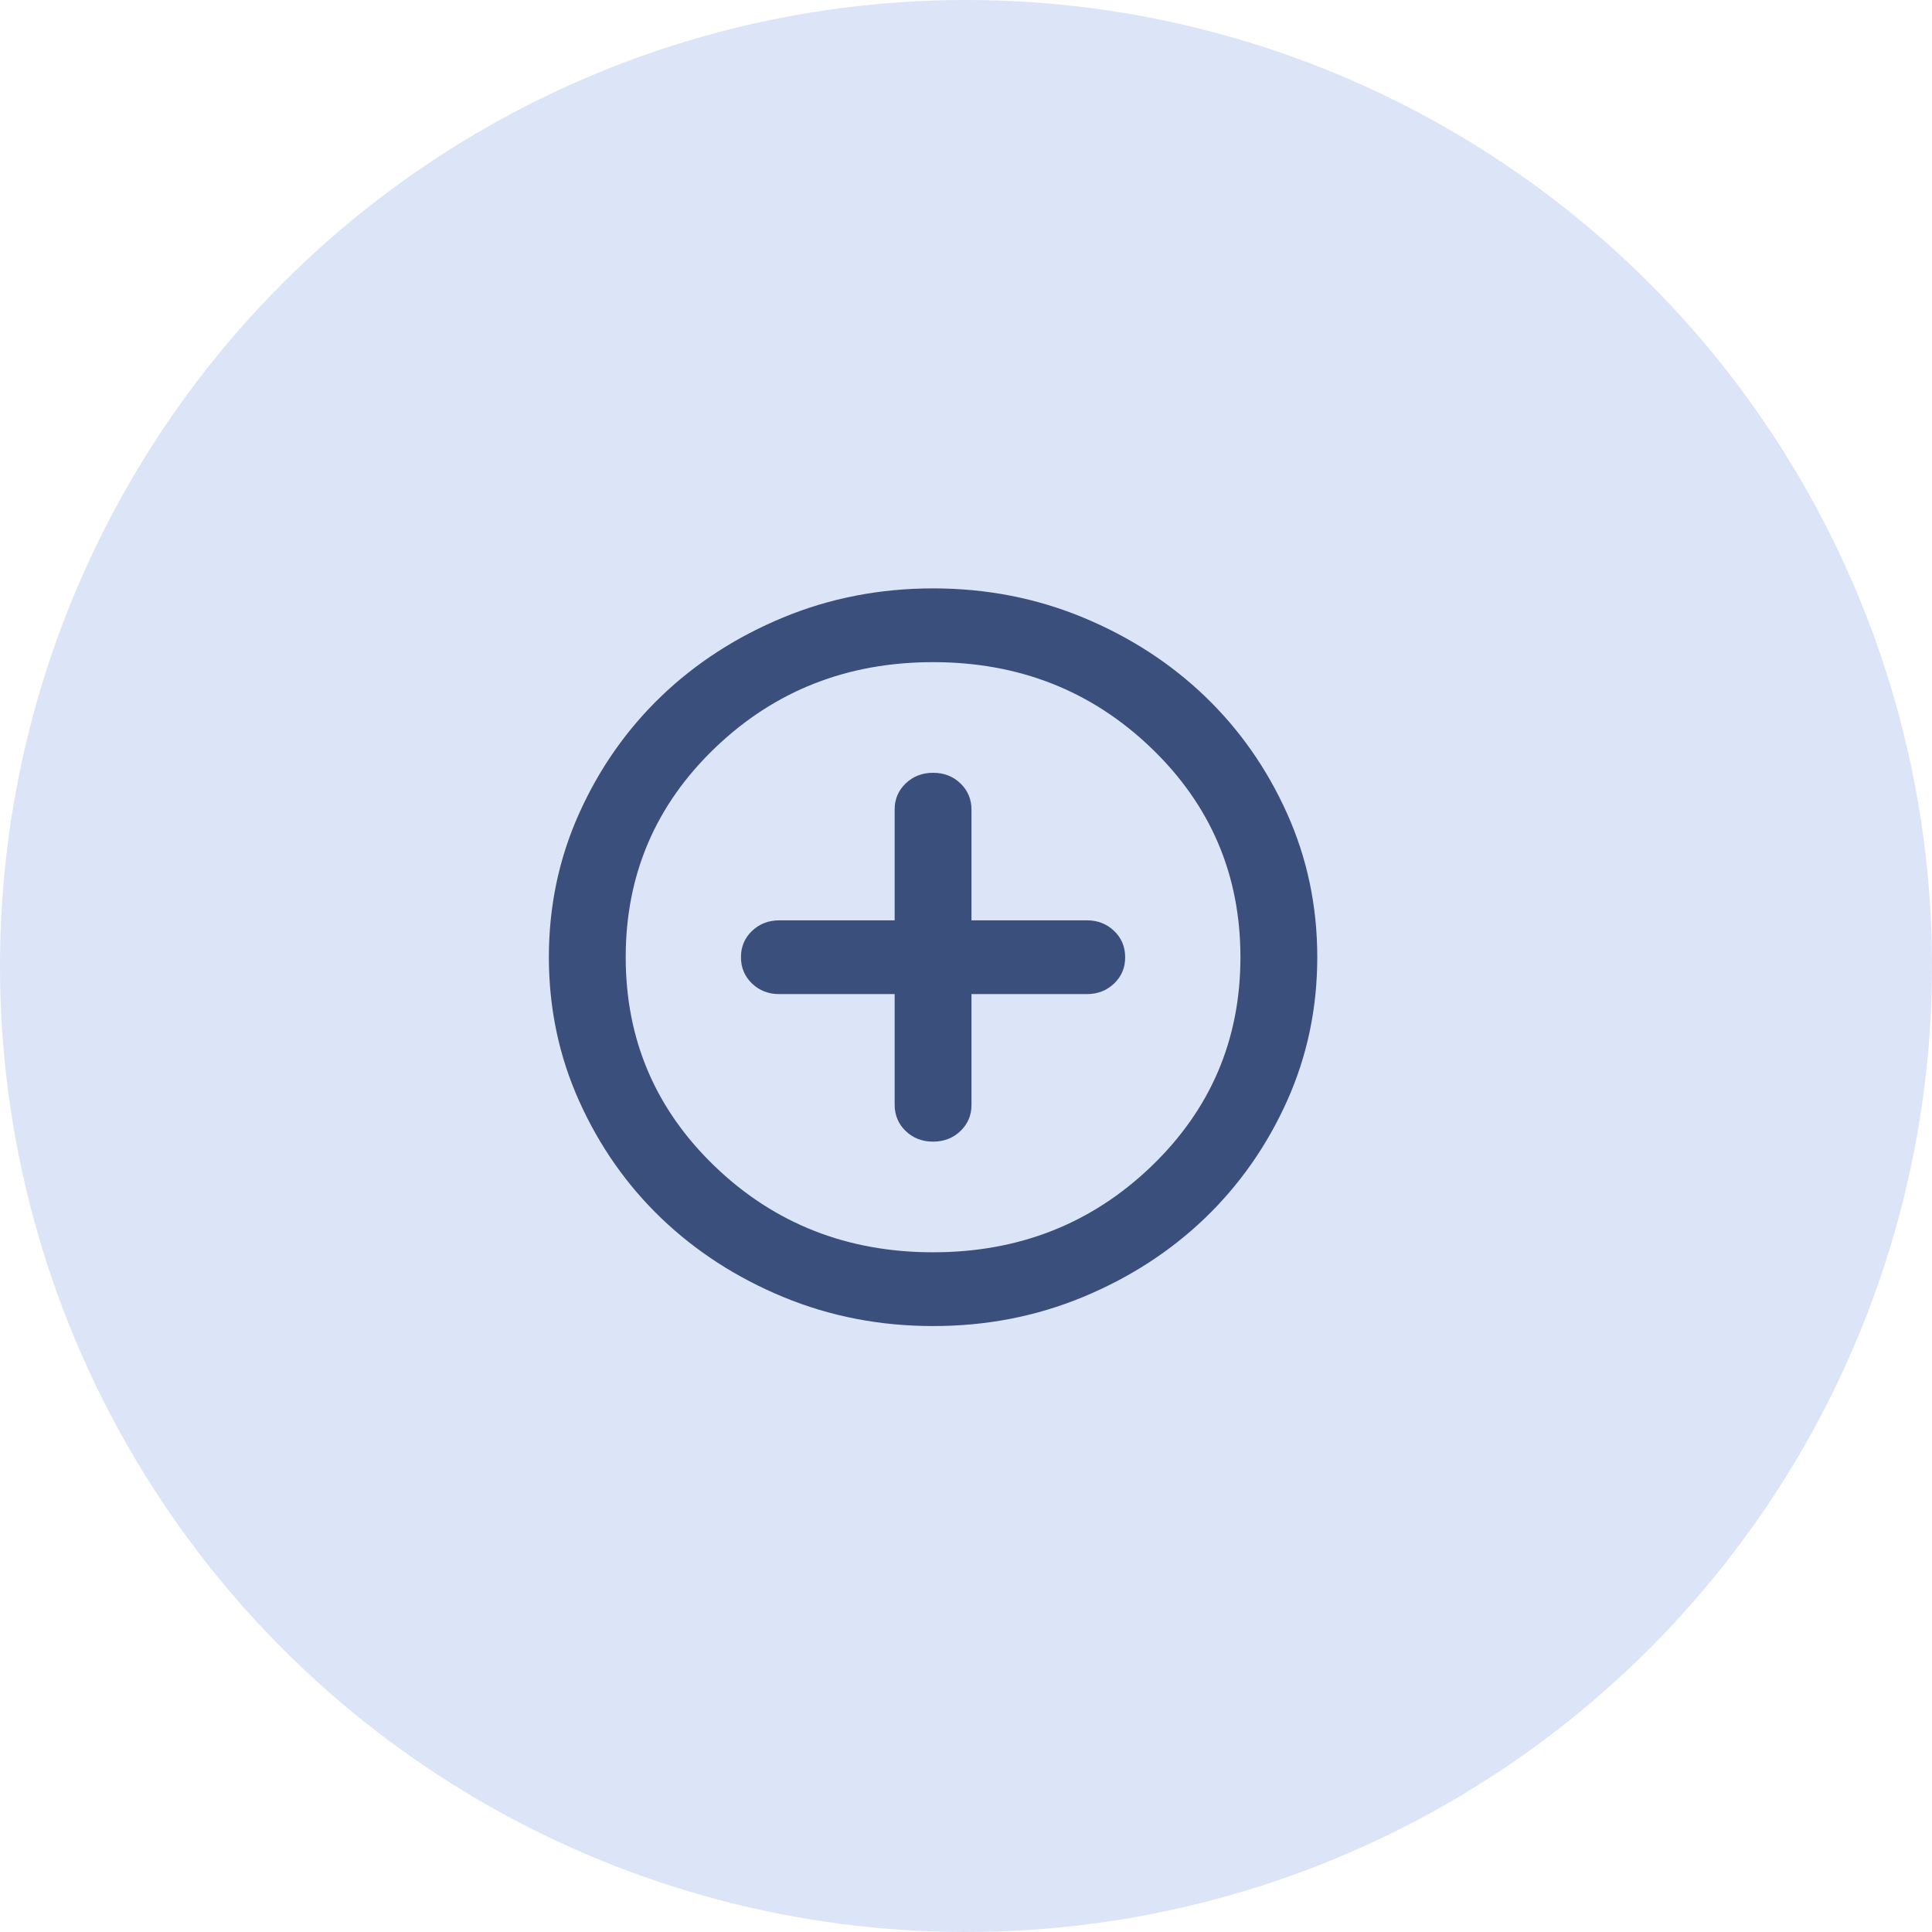 <svg width="44" height="44" viewBox="0 0 44 44" fill="none" xmlns="http://www.w3.org/2000/svg">
<g filter="url(#filter0_ii_202_88)">
<circle cx="22" cy="22" r="22" fill="#DCE4F8"/>
</g>
<path d="M20.375 22.64V25.16C20.375 25.398 20.459 25.598 20.627 25.759C20.795 25.92 21.003 26 21.25 26C21.498 26 21.706 25.919 21.874 25.758C22.042 25.597 22.126 25.397 22.125 25.16V22.64H24.75C24.998 22.64 25.206 22.559 25.374 22.398C25.542 22.237 25.626 22.037 25.625 21.8C25.625 21.562 25.541 21.362 25.373 21.201C25.205 21.04 24.997 20.959 24.75 20.96H22.125V18.44C22.125 18.202 22.041 18.002 21.873 17.841C21.705 17.68 21.497 17.599 21.25 17.6C21.002 17.6 20.794 17.681 20.626 17.842C20.458 18.003 20.374 18.203 20.375 18.44V20.96H17.75C17.502 20.96 17.294 21.041 17.126 21.202C16.958 21.363 16.874 21.563 16.875 21.8C16.875 22.038 16.959 22.238 17.127 22.399C17.295 22.56 17.503 22.641 17.75 22.64H20.375ZM21.25 30.2C20.04 30.2 18.902 29.979 17.837 29.538C16.773 29.097 15.847 28.498 15.059 27.743C14.272 26.987 13.649 26.098 13.19 25.076C12.73 24.054 12.501 22.962 12.5 21.8C12.5 20.638 12.73 19.546 13.19 18.524C13.649 17.502 14.273 16.613 15.059 15.857C15.847 15.101 16.773 14.503 17.837 14.062C18.902 13.621 20.04 13.401 21.25 13.4C22.46 13.4 23.598 13.621 24.663 14.062C25.727 14.503 26.653 15.102 27.441 15.857C28.228 16.613 28.852 17.502 29.311 18.524C29.771 19.546 30 20.638 30 21.8C30 22.962 29.77 24.054 29.311 25.076C28.851 26.098 28.227 26.987 27.441 27.743C26.653 28.499 25.727 29.098 24.663 29.539C23.598 29.98 22.46 30.201 21.25 30.2ZM21.25 28.52C23.204 28.52 24.859 27.869 26.216 26.567C27.572 25.265 28.25 23.676 28.25 21.8C28.25 19.924 27.572 18.335 26.216 17.033C24.859 15.731 23.204 15.08 21.25 15.08C19.296 15.08 17.641 15.731 16.284 17.033C14.928 18.335 14.25 19.924 14.25 21.8C14.25 23.676 14.928 25.265 16.284 26.567C17.641 27.869 19.296 28.52 21.25 28.52Z" fill="#3B4F7D"/>
<defs>
<filter id="filter0_ii_202_88" x="-2" y="-2" width="48" height="48" filterUnits="userSpaceOnUse" color-interpolation-filters="sRGB">
<feFlood flood-opacity="0" result="BackgroundImageFix"/>
<feBlend mode="normal" in="SourceGraphic" in2="BackgroundImageFix" result="shape"/>
<feColorMatrix in="SourceAlpha" type="matrix" values="0 0 0 0 0 0 0 0 0 0 0 0 0 0 0 0 0 0 127 0" result="hardAlpha"/>
<feOffset dx="2" dy="2"/>
<feGaussianBlur stdDeviation="2"/>
<feComposite in2="hardAlpha" operator="arithmetic" k2="-1" k3="1"/>
<feColorMatrix type="matrix" values="0 0 0 0 0.729 0 0 0 0 0.764 0 0 0 0 0.875 0 0 0 1 0"/>
<feBlend mode="normal" in2="shape" result="effect1_innerShadow_202_88"/>
<feColorMatrix in="SourceAlpha" type="matrix" values="0 0 0 0 0 0 0 0 0 0 0 0 0 0 0 0 0 0 127 0" result="hardAlpha"/>
<feOffset dx="-2" dy="-2"/>
<feGaussianBlur stdDeviation="2"/>
<feComposite in2="hardAlpha" operator="arithmetic" k2="-1" k3="1"/>
<feColorMatrix type="matrix" values="0 0 0 0 1 0 0 0 0 1 0 0 0 0 1 0 0 0 1 0"/>
<feBlend mode="normal" in2="effect1_innerShadow_202_88" result="effect2_innerShadow_202_88"/>
</filter>
</defs>
</svg>
